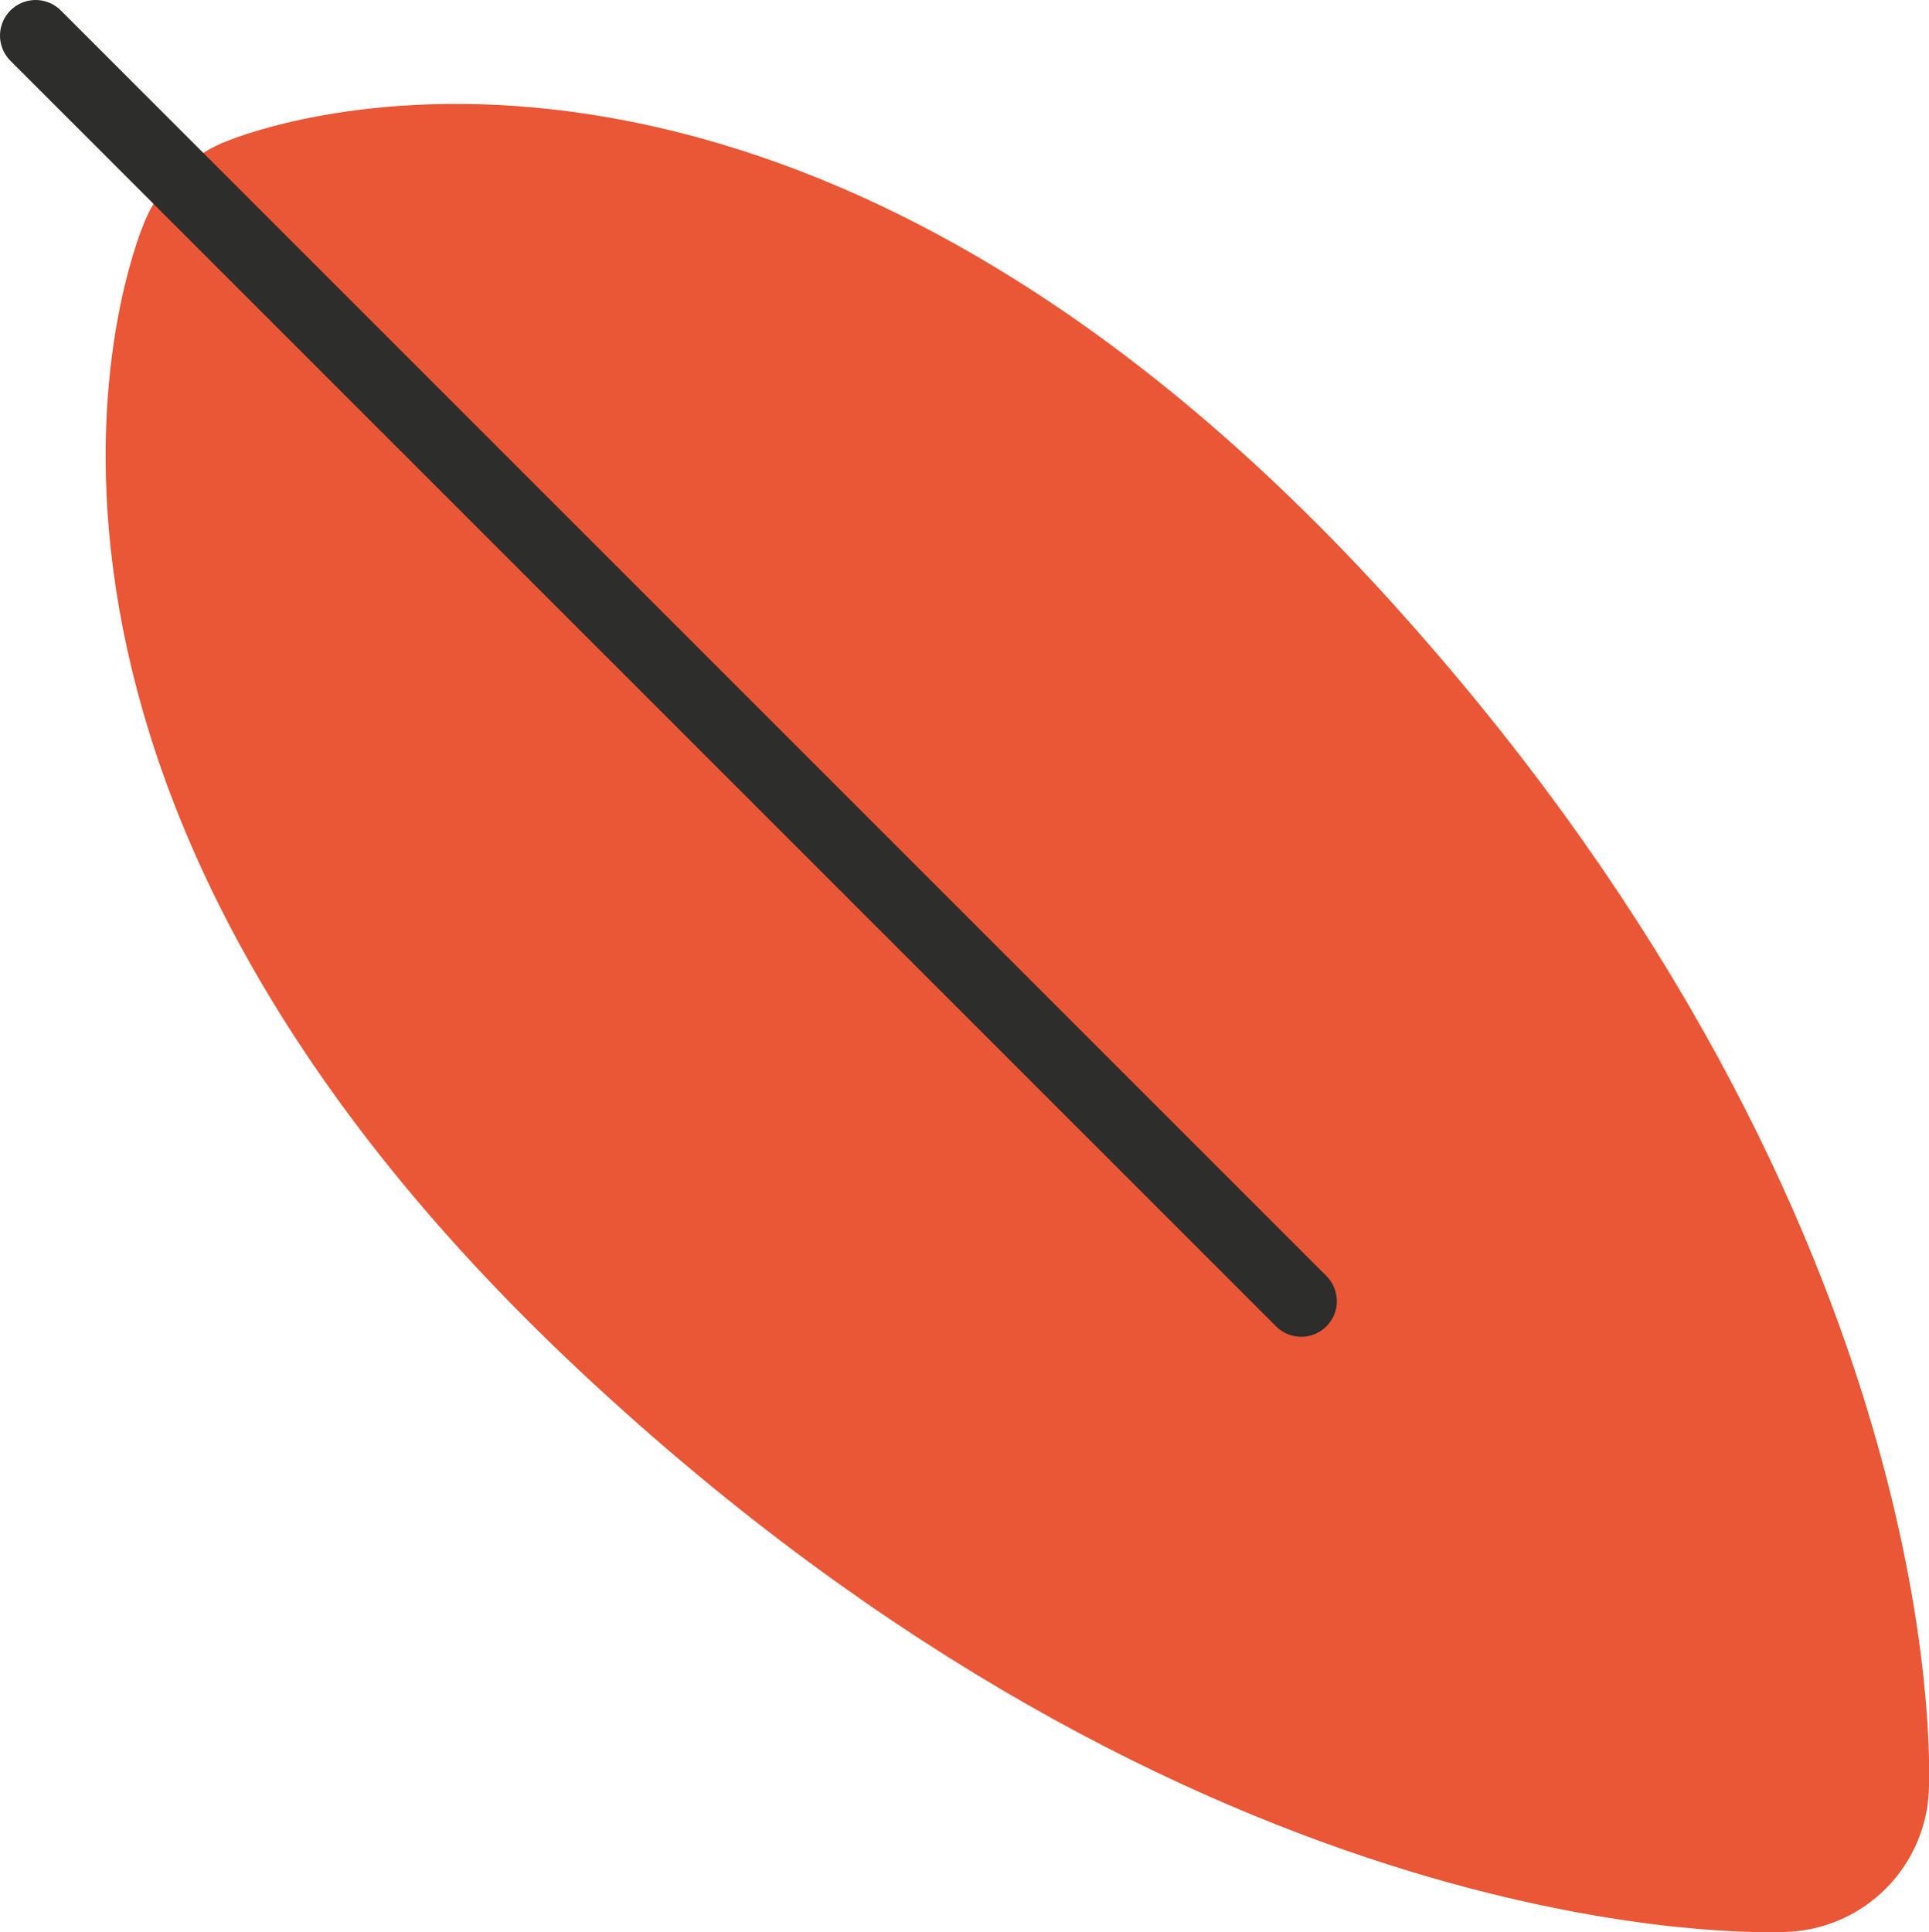 <svg xmlns="http://www.w3.org/2000/svg" viewBox="0 0 24.92 24.96"><defs><style>.cls-1{fill:#e95736;stroke:#e95736;stroke-linejoin:round;stroke-width:3.82px;fill-rule:evenodd;}.cls-1,.cls-2{stroke-linecap:round;}.cls-2{fill:none;stroke:#2d2d2b;stroke-miterlimit:10;stroke-width:0.92px;}</style></defs><title>leaf-4</title><g id="Layer_2" data-name="Layer 2"><g id="Sky"><path class="cls-1" d="M16.34,8.82c7,7.59,6.67,14.23,6.67,14.23s-6.64.35-14.2-6.72S3.63,3.6,3.63,3.6,9.3,1.24,16.34,8.82Z"/><line class="cls-2" x1="16.81" y1="16.81" x2="0.46" y2="0.46"/></g></g></svg>
